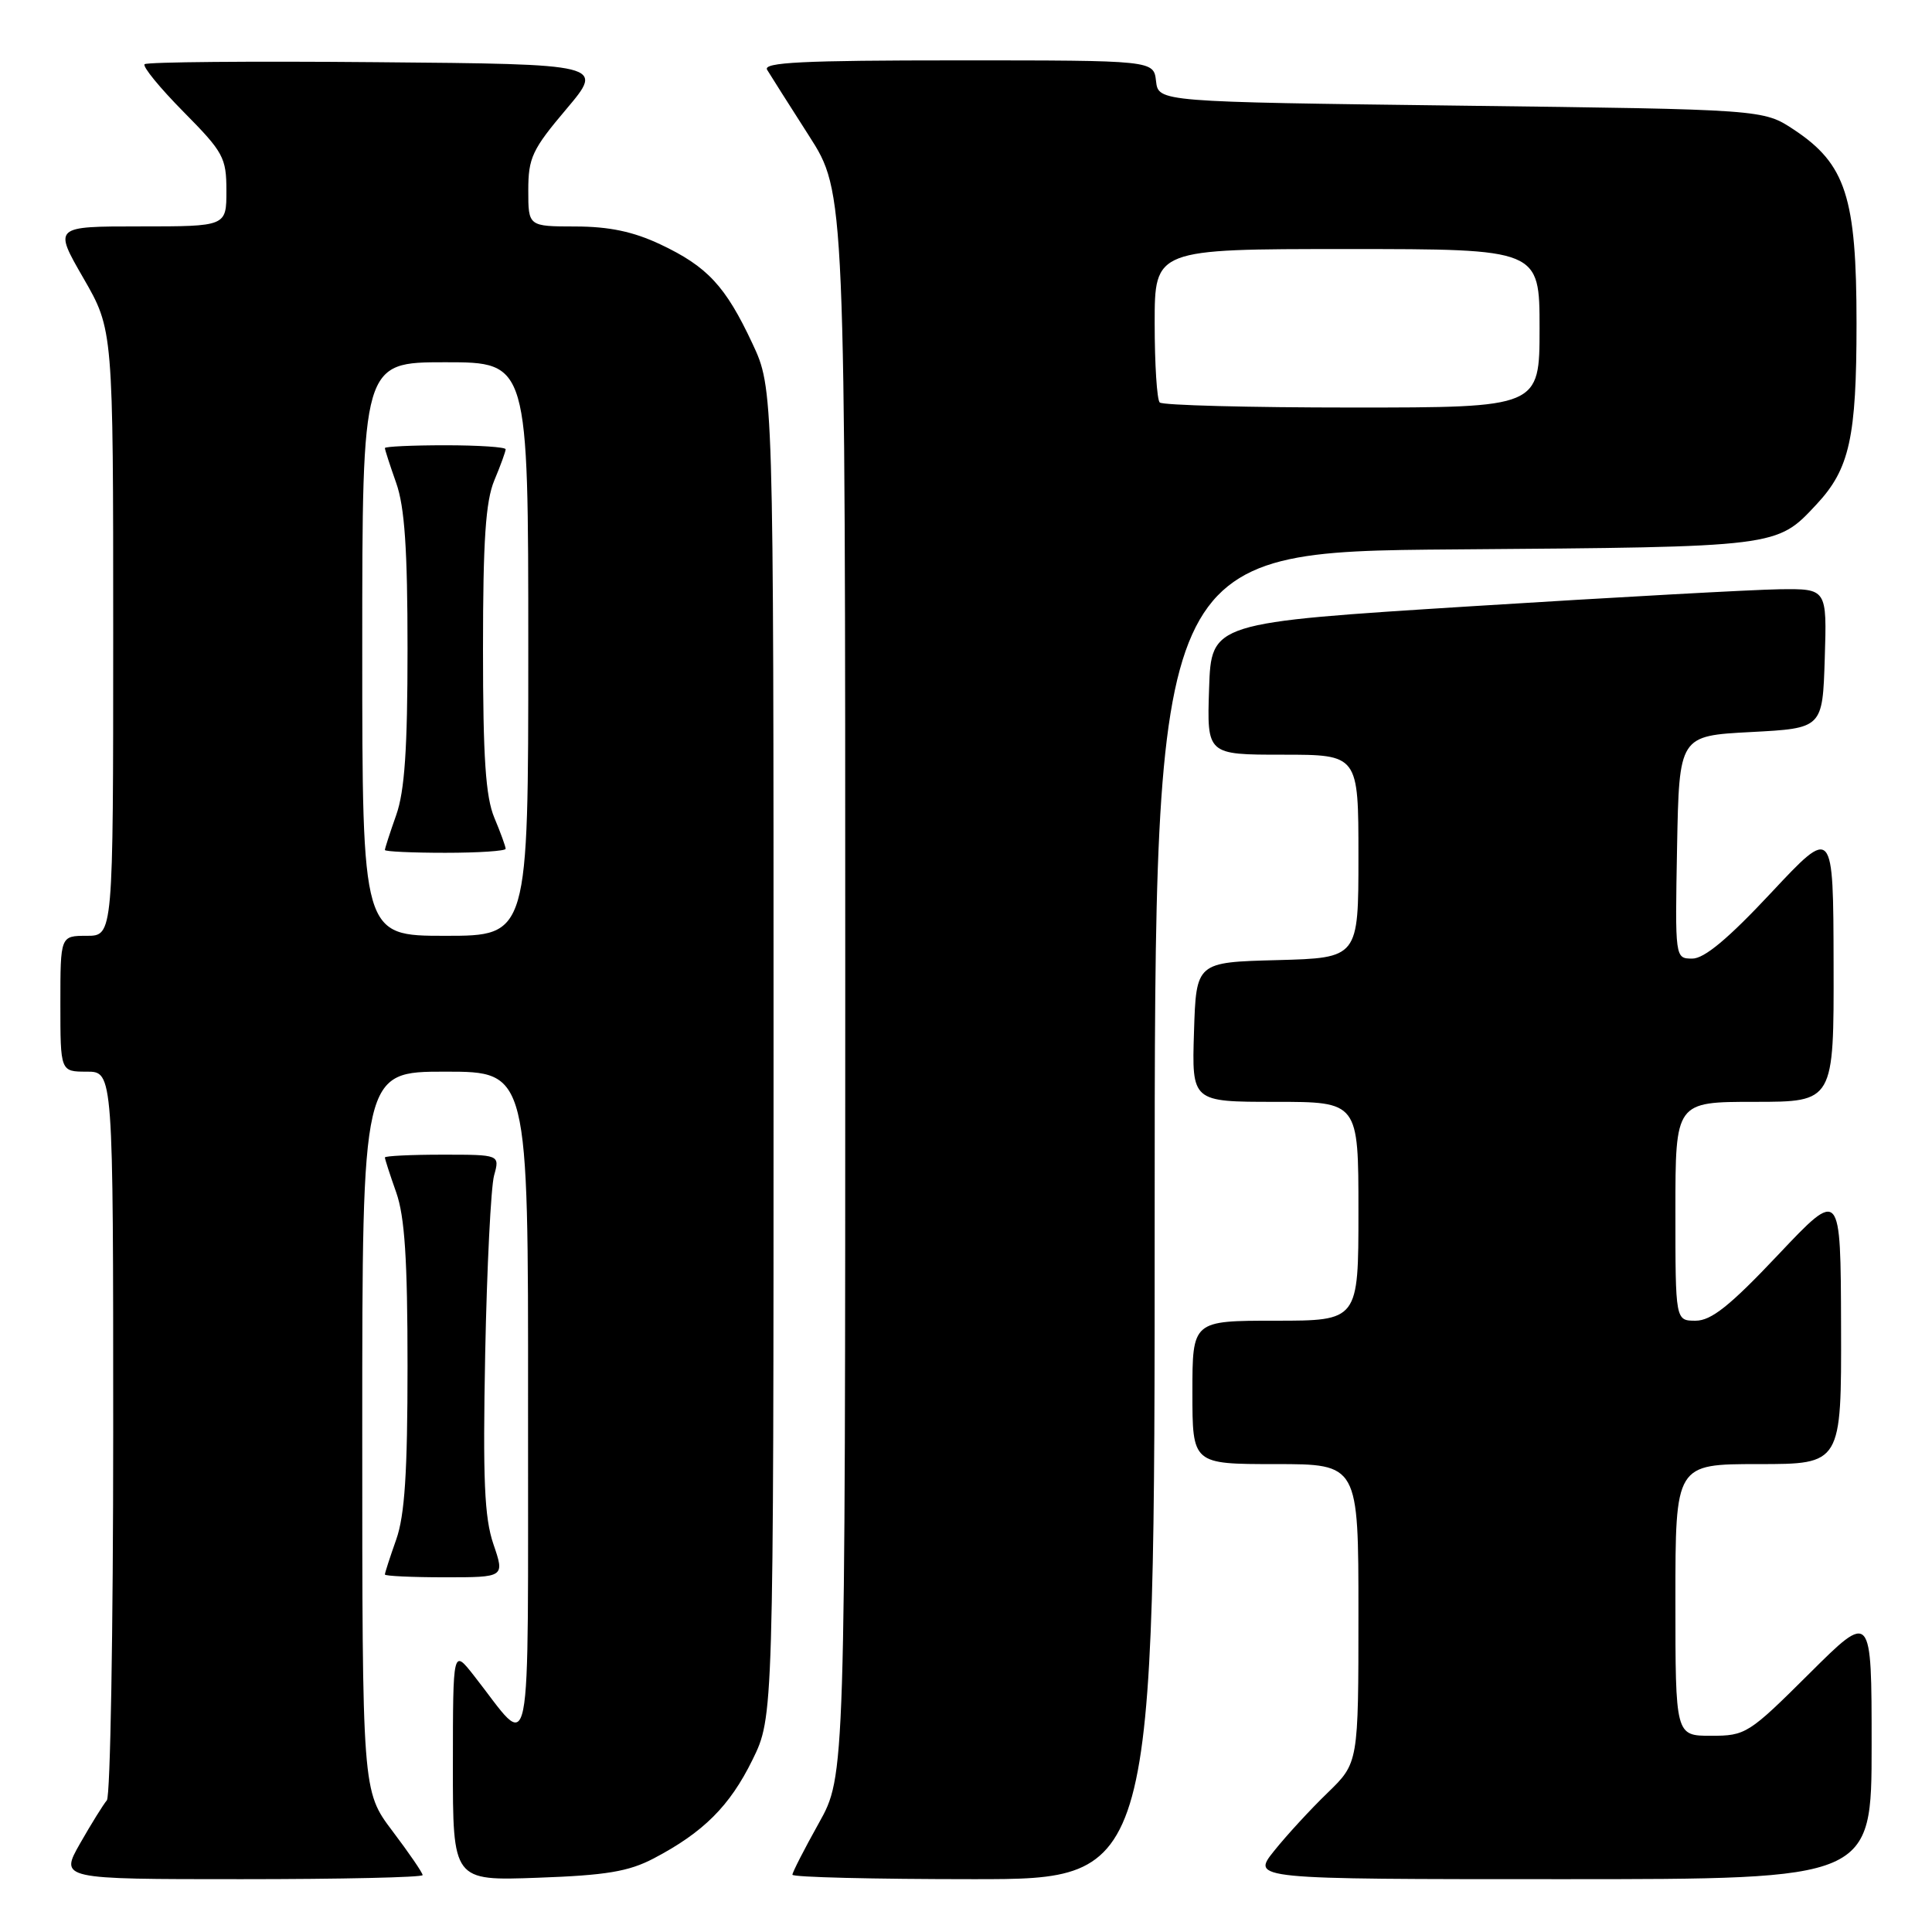 <?xml version="1.0" encoding="UTF-8" standalone="no"?>
<!DOCTYPE svg PUBLIC "-//W3C//DTD SVG 1.1//EN" "http://www.w3.org/Graphics/SVG/1.1/DTD/svg11.dtd" >
<svg xmlns="http://www.w3.org/2000/svg" xmlns:xlink="http://www.w3.org/1999/xlink" version="1.1" viewBox="0 0 256 256">
 <g >
 <path fill="currentColor"
d=" M 56.00 248.46 C 56.00 248.16 54.20 245.53 52.00 242.62 C 48.00 237.32 48.00 237.32 48.00 189.66 C 48.00 142.00 48.00 142.00 59.00 142.00 C 70.00 142.00 70.00 142.00 69.97 186.25 C 69.93 235.85 70.70 232.07 62.76 221.98 C 60.02 218.50 60.02 218.50 60.01 233.86 C 60.00 249.22 60.00 249.22 71.25 248.81 C 80.30 248.49 83.30 247.99 86.62 246.25 C 93.20 242.80 96.70 239.31 99.70 233.20 C 102.50 227.50 102.50 227.50 102.50 139.50 C 102.50 51.50 102.50 51.50 99.69 45.50 C 96.13 37.90 93.73 35.32 87.50 32.38 C 83.92 30.69 80.72 30.02 76.25 30.01 C 70.00 30.00 70.00 30.00 70.00 25.21 C 70.00 20.91 70.52 19.80 75.04 14.46 C 80.07 8.50 80.07 8.50 49.89 8.24 C 33.28 8.09 19.45 8.21 19.16 8.51 C 18.86 8.81 21.18 11.64 24.31 14.81 C 29.61 20.17 30.00 20.88 30.00 25.28 C 30.00 30.00 30.00 30.00 18.55 30.00 C 7.10 30.00 7.10 30.00 11.05 36.85 C 15.00 43.70 15.00 43.70 15.00 83.85 C 15.00 124.00 15.00 124.00 11.50 124.00 C 8.00 124.00 8.00 124.00 8.00 133.00 C 8.00 142.00 8.00 142.00 11.50 142.00 C 15.00 142.00 15.00 142.00 15.00 189.80 C 15.00 216.09 14.62 238.03 14.16 238.55 C 13.71 239.07 12.11 241.64 10.62 244.25 C 7.92 249.00 7.92 249.00 31.96 249.00 C 45.18 249.00 56.00 248.76 56.00 248.46 Z  M 153.00 161.05 C 153.00 73.11 153.00 73.11 192.75 72.80 C 235.78 72.47 235.39 72.52 240.70 66.83 C 245.08 62.14 246.00 57.99 246.00 42.85 C 246.00 26.12 244.58 21.74 237.70 17.18 C 233.65 14.50 233.65 14.50 193.57 14.00 C 153.50 13.50 153.50 13.50 153.18 10.75 C 152.87 8.00 152.87 8.00 126.87 8.00 C 106.34 8.00 101.04 8.26 101.65 9.25 C 102.06 9.94 104.57 13.88 107.20 18.00 C 112.00 25.50 112.00 25.50 112.00 130.40 C 112.00 235.31 112.00 235.31 108.50 241.57 C 106.58 245.01 105.00 248.09 105.00 248.41 C 105.00 248.74 115.80 249.00 129.00 249.00 C 153.00 249.00 153.00 249.00 153.00 161.05 Z  M 248.00 231.27 C 248.00 213.54 248.00 213.54 239.73 221.77 C 231.71 229.75 231.31 230.00 226.73 230.00 C 222.00 230.00 222.00 230.00 222.00 212.00 C 222.00 194.00 222.00 194.00 233.00 194.00 C 244.00 194.00 244.00 194.00 243.95 175.75 C 243.90 157.50 243.90 157.50 235.63 166.25 C 229.24 173.02 226.75 175.00 224.68 175.00 C 222.00 175.00 222.00 175.00 222.00 160.50 C 222.00 146.00 222.00 146.00 232.50 146.00 C 243.00 146.00 243.00 146.00 242.96 127.75 C 242.92 109.50 242.92 109.50 234.71 118.27 C 228.99 124.39 225.81 127.04 224.22 127.02 C 221.95 127.00 221.95 127.00 222.22 112.25 C 222.50 97.50 222.50 97.50 232.00 97.00 C 241.50 96.50 241.50 96.50 241.79 87.25 C 242.08 78.00 242.08 78.00 235.79 78.08 C 232.33 78.13 213.97 79.14 195.00 80.33 C 160.50 82.50 160.50 82.50 160.21 91.25 C 159.92 100.00 159.92 100.00 169.96 100.00 C 180.00 100.00 180.00 100.00 180.00 113.47 C 180.00 126.93 180.00 126.93 169.25 127.22 C 158.50 127.50 158.50 127.50 158.21 136.75 C 157.92 146.00 157.92 146.00 168.96 146.00 C 180.00 146.00 180.00 146.00 180.00 160.50 C 180.00 175.00 180.00 175.00 169.00 175.00 C 158.00 175.00 158.00 175.00 158.00 184.50 C 158.00 194.00 158.00 194.00 169.00 194.00 C 180.00 194.00 180.00 194.00 180.00 213.80 C 180.00 233.59 180.00 233.59 175.92 237.55 C 173.67 239.72 170.48 243.19 168.83 245.25 C 165.83 249.00 165.83 249.00 206.92 249.00 C 248.00 249.00 248.00 249.00 248.00 231.27 Z  M 65.38 204.61 C 64.18 201.09 63.97 196.07 64.29 179.36 C 64.52 167.89 65.05 157.26 65.47 155.75 C 66.23 153.00 66.23 153.00 58.62 153.00 C 54.43 153.00 51.00 153.17 51.00 153.37 C 51.00 153.58 51.67 155.66 52.50 158.00 C 53.63 161.20 54.00 166.89 54.00 181.00 C 54.00 195.11 53.63 200.80 52.50 204.00 C 51.67 206.34 51.00 208.42 51.00 208.63 C 51.00 208.83 54.57 209.00 58.94 209.00 C 66.88 209.00 66.88 209.00 65.38 204.61 Z  M 48.00 86.00 C 48.00 48.00 48.00 48.00 59.00 48.00 C 70.00 48.00 70.00 48.00 70.00 86.00 C 70.00 124.00 70.00 124.00 59.00 124.00 C 48.00 124.00 48.00 124.00 48.00 86.00 Z  M 67.00 112.47 C 67.00 112.18 66.33 110.32 65.50 108.35 C 64.35 105.59 64.00 100.41 64.00 86.00 C 64.00 71.59 64.35 66.41 65.50 63.65 C 66.33 61.68 67.00 59.82 67.00 59.53 C 67.00 59.24 63.40 59.00 59.00 59.00 C 54.60 59.00 51.00 59.17 51.00 59.37 C 51.00 59.58 51.67 61.66 52.50 64.00 C 53.62 67.17 54.00 72.78 54.00 86.00 C 54.00 99.22 53.62 104.83 52.50 108.00 C 51.67 110.34 51.00 112.42 51.00 112.63 C 51.00 112.83 54.60 113.00 59.00 113.00 C 63.40 113.00 67.00 112.76 67.00 112.47 Z  M 153.67 53.33 C 153.30 52.97 153.00 48.24 153.00 42.83 C 153.00 33.00 153.00 33.00 178.50 33.00 C 204.00 33.00 204.00 33.00 204.00 43.50 C 204.00 54.00 204.00 54.00 179.17 54.00 C 165.51 54.00 154.03 53.70 153.67 53.33 Z "/>
</g>
</svg>